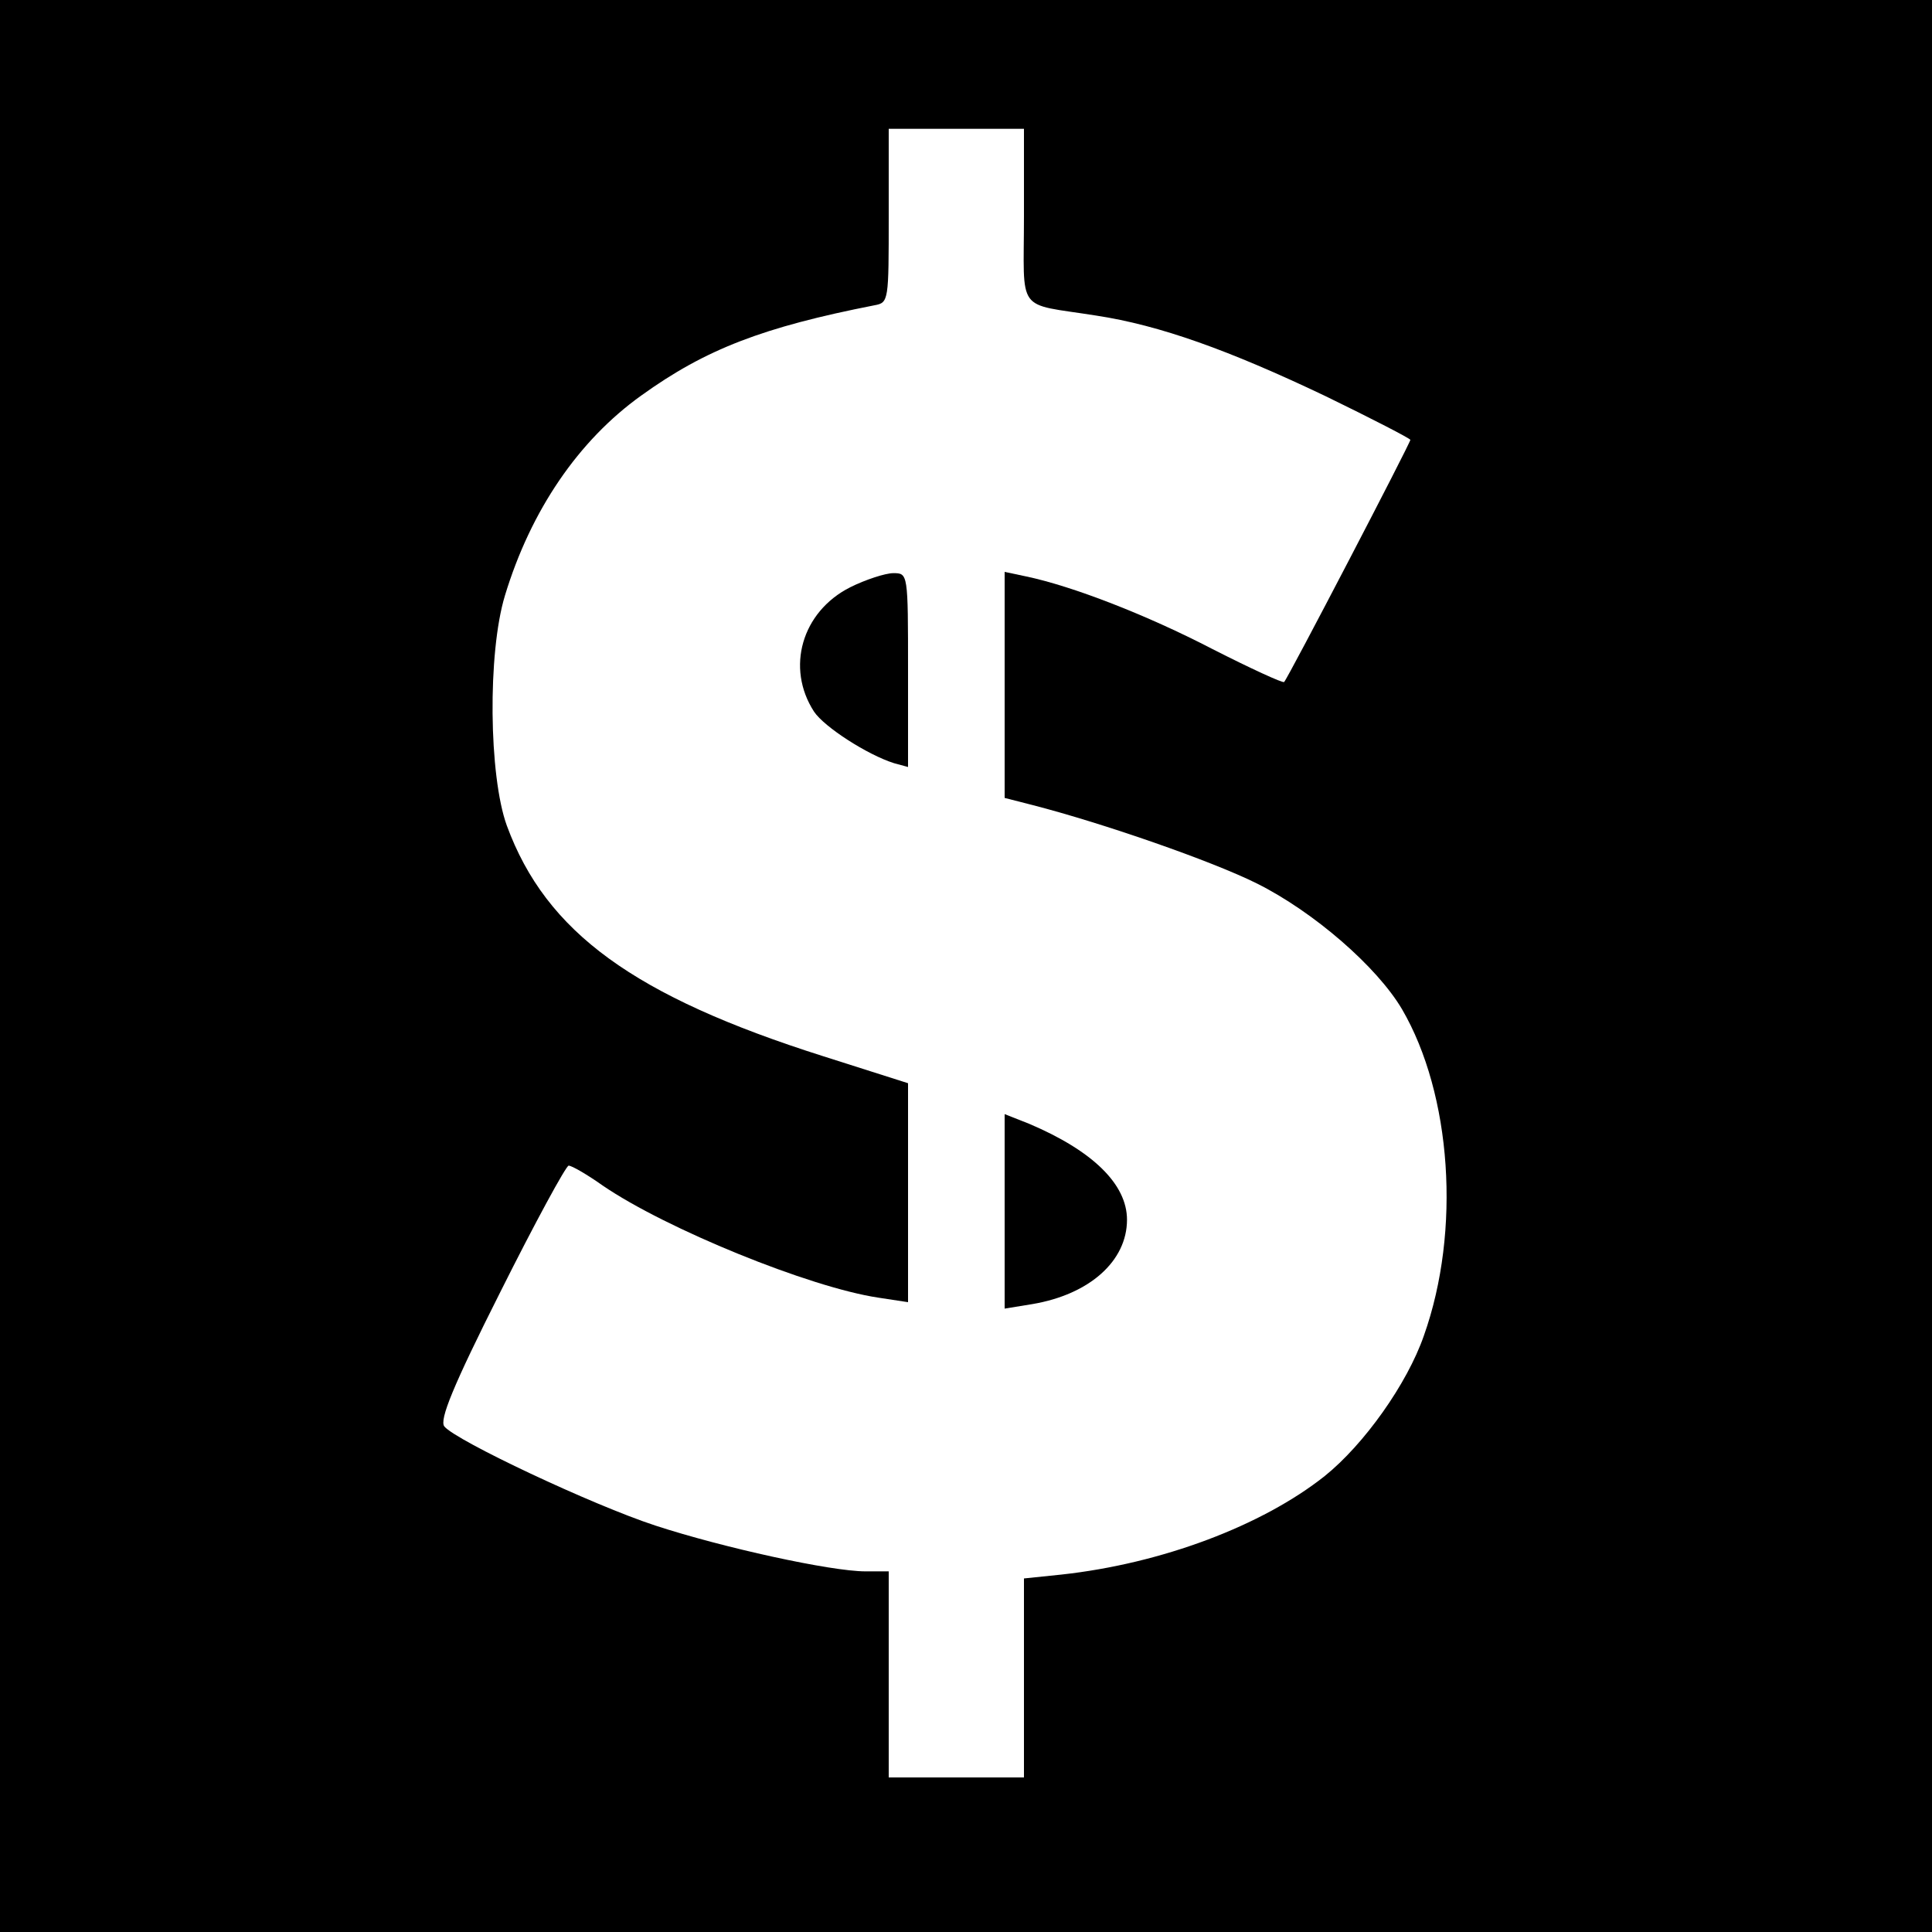 <?xml version="1.0" standalone="no"?>
<!DOCTYPE svg PUBLIC "-//W3C//DTD SVG 20010904//EN"
 "http://www.w3.org/TR/2001/REC-SVG-20010904/DTD/svg10.dtd">
<svg version="1.0" xmlns="http://www.w3.org/2000/svg"
 width="300pt" height="300pt" viewBox="0 0 300 300"
 preserveAspectRatio="xMidYMid meet">
<g transform="translate(0,300) scale(0.1,-0.1)"
fill="#000000" stroke="none">
<path d="M0 1500 l0 -1500 1500 0 1500 0 0 1500 0 1500 -1500 0 -1500 0 0
-1500z m1590 1165 c0 -154 -14 -135 112 -155 99 -15 207 -54 356 -125 72 -35
132 -66 132 -68 0 -5 -190 -370 -196 -376 -2 -2 -52 21 -111 51 -102 53 -218
98 -290 113 l-33 7 0 -176 0 -175 43 -11 c109 -28 279 -87 349 -122 88 -44
186 -129 225 -195 77 -132 92 -344 34 -507 -26 -75 -93 -169 -154 -218 -97
-77 -253 -136 -409 -153 l-58 -6 0 -155 0 -154 -105 0 -105 0 0 160 0 160 -36
0 c-54 0 -222 37 -326 71 -98 32 -310 132 -328 154 -8 10 13 62 87 209 54 108
102 196 106 196 5 0 29 -14 53 -31 98 -67 321 -158 428 -174 l46 -7 0 170 0
170 -132 42 c-293 93 -430 192 -491 358 -28 77 -30 268 -3 357 40 132 114 241
212 311 100 72 189 106 362 140 22 4 22 7 22 139 l0 135 105 0 105 0 0 -135z"/>
<path d="M1320 2088 c-75 -38 -100 -125 -56 -193 16 -24 83 -67 124 -80 l22
-6 0 150 c0 151 0 151 -23 151 -12 0 -43 -10 -67 -22z"/>
<path d="M1560 1119 l0 -151 43 7 c89 15 147 67 147 131 0 55 -53 107 -152
149 l-38 15 0 -151z"/>
</g>
</svg>
